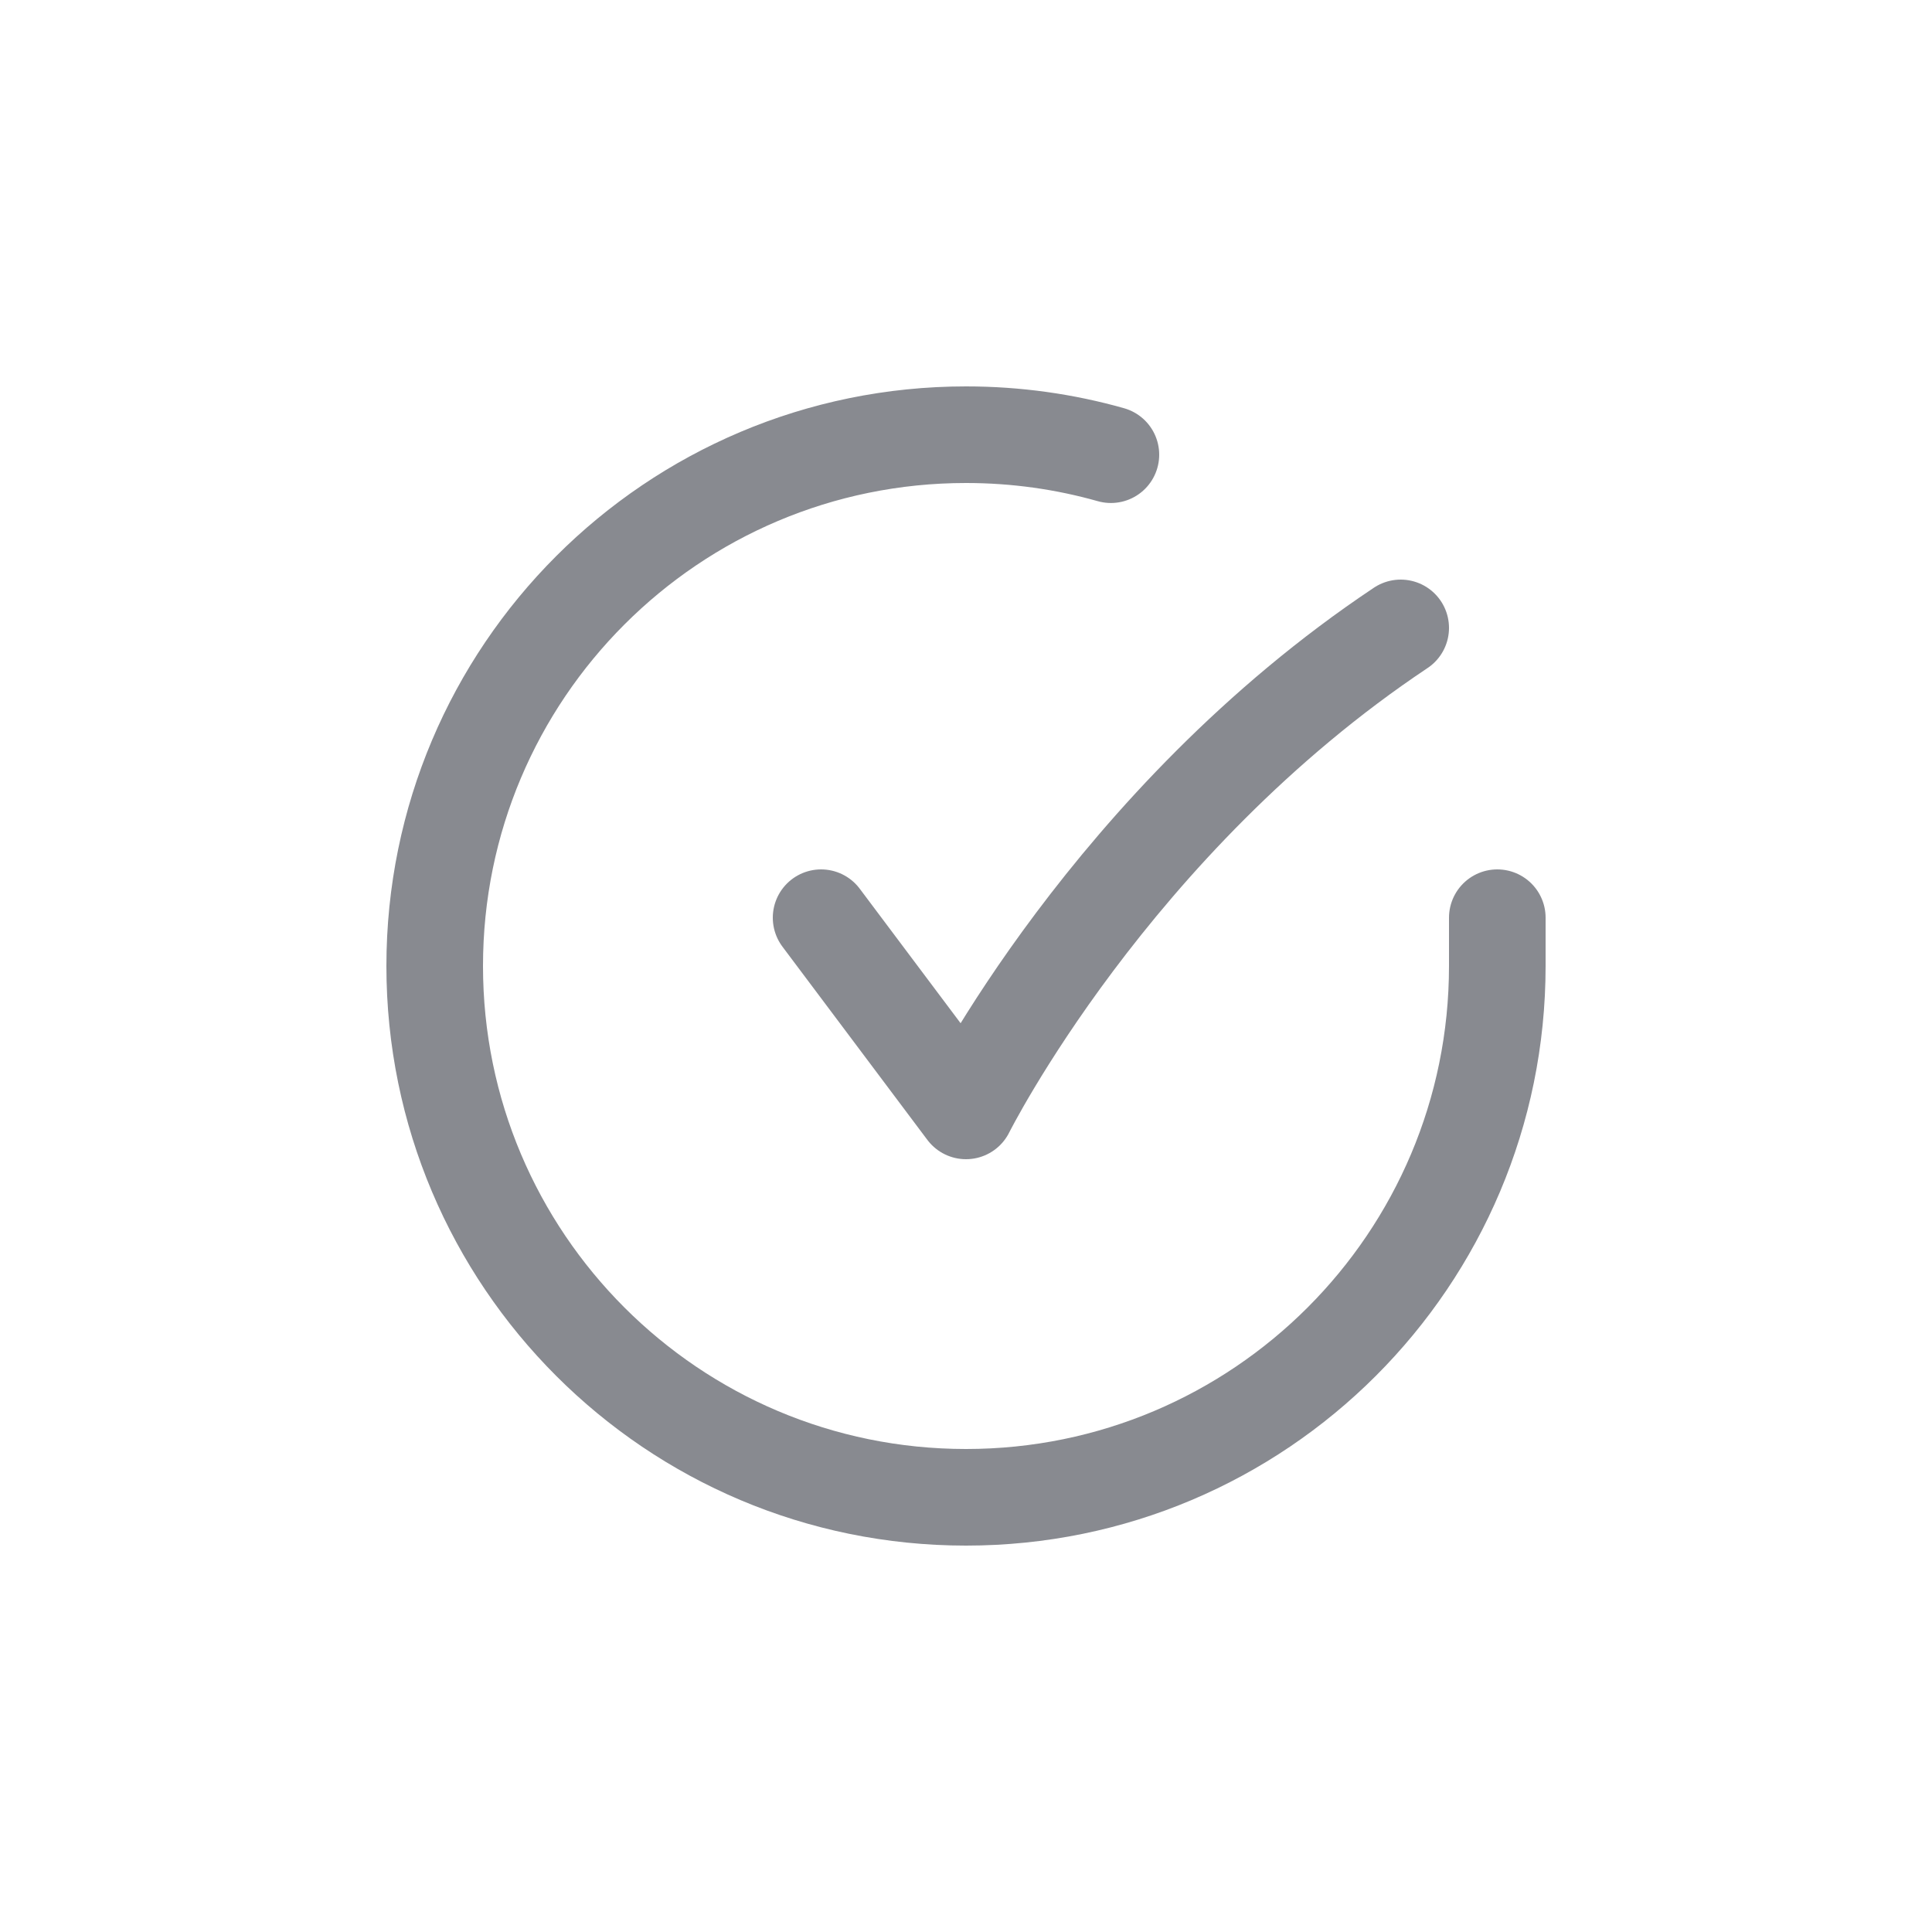 <svg width="20" height="20" viewBox="0 0 20 20" fill="none" xmlns="http://www.w3.org/2000/svg">
<path d="M11.5 4.707C11.023 4.572 10.52 4.5 10 4.5C6.962 4.5 4.5 6.962 4.5 10C4.5 13.038 6.962 15.5 10 15.5C13.038 15.5 15.5 13.038 15.5 10V9.5" stroke="#888A90" stroke-linecap="round" stroke-linejoin="round"/>
<path d="M8.5 9.5L10 11.5C10 11.5 11.5 8.5 14.5 6.5" stroke="#888A90" stroke-linecap="round" stroke-linejoin="round"/>
</svg>
